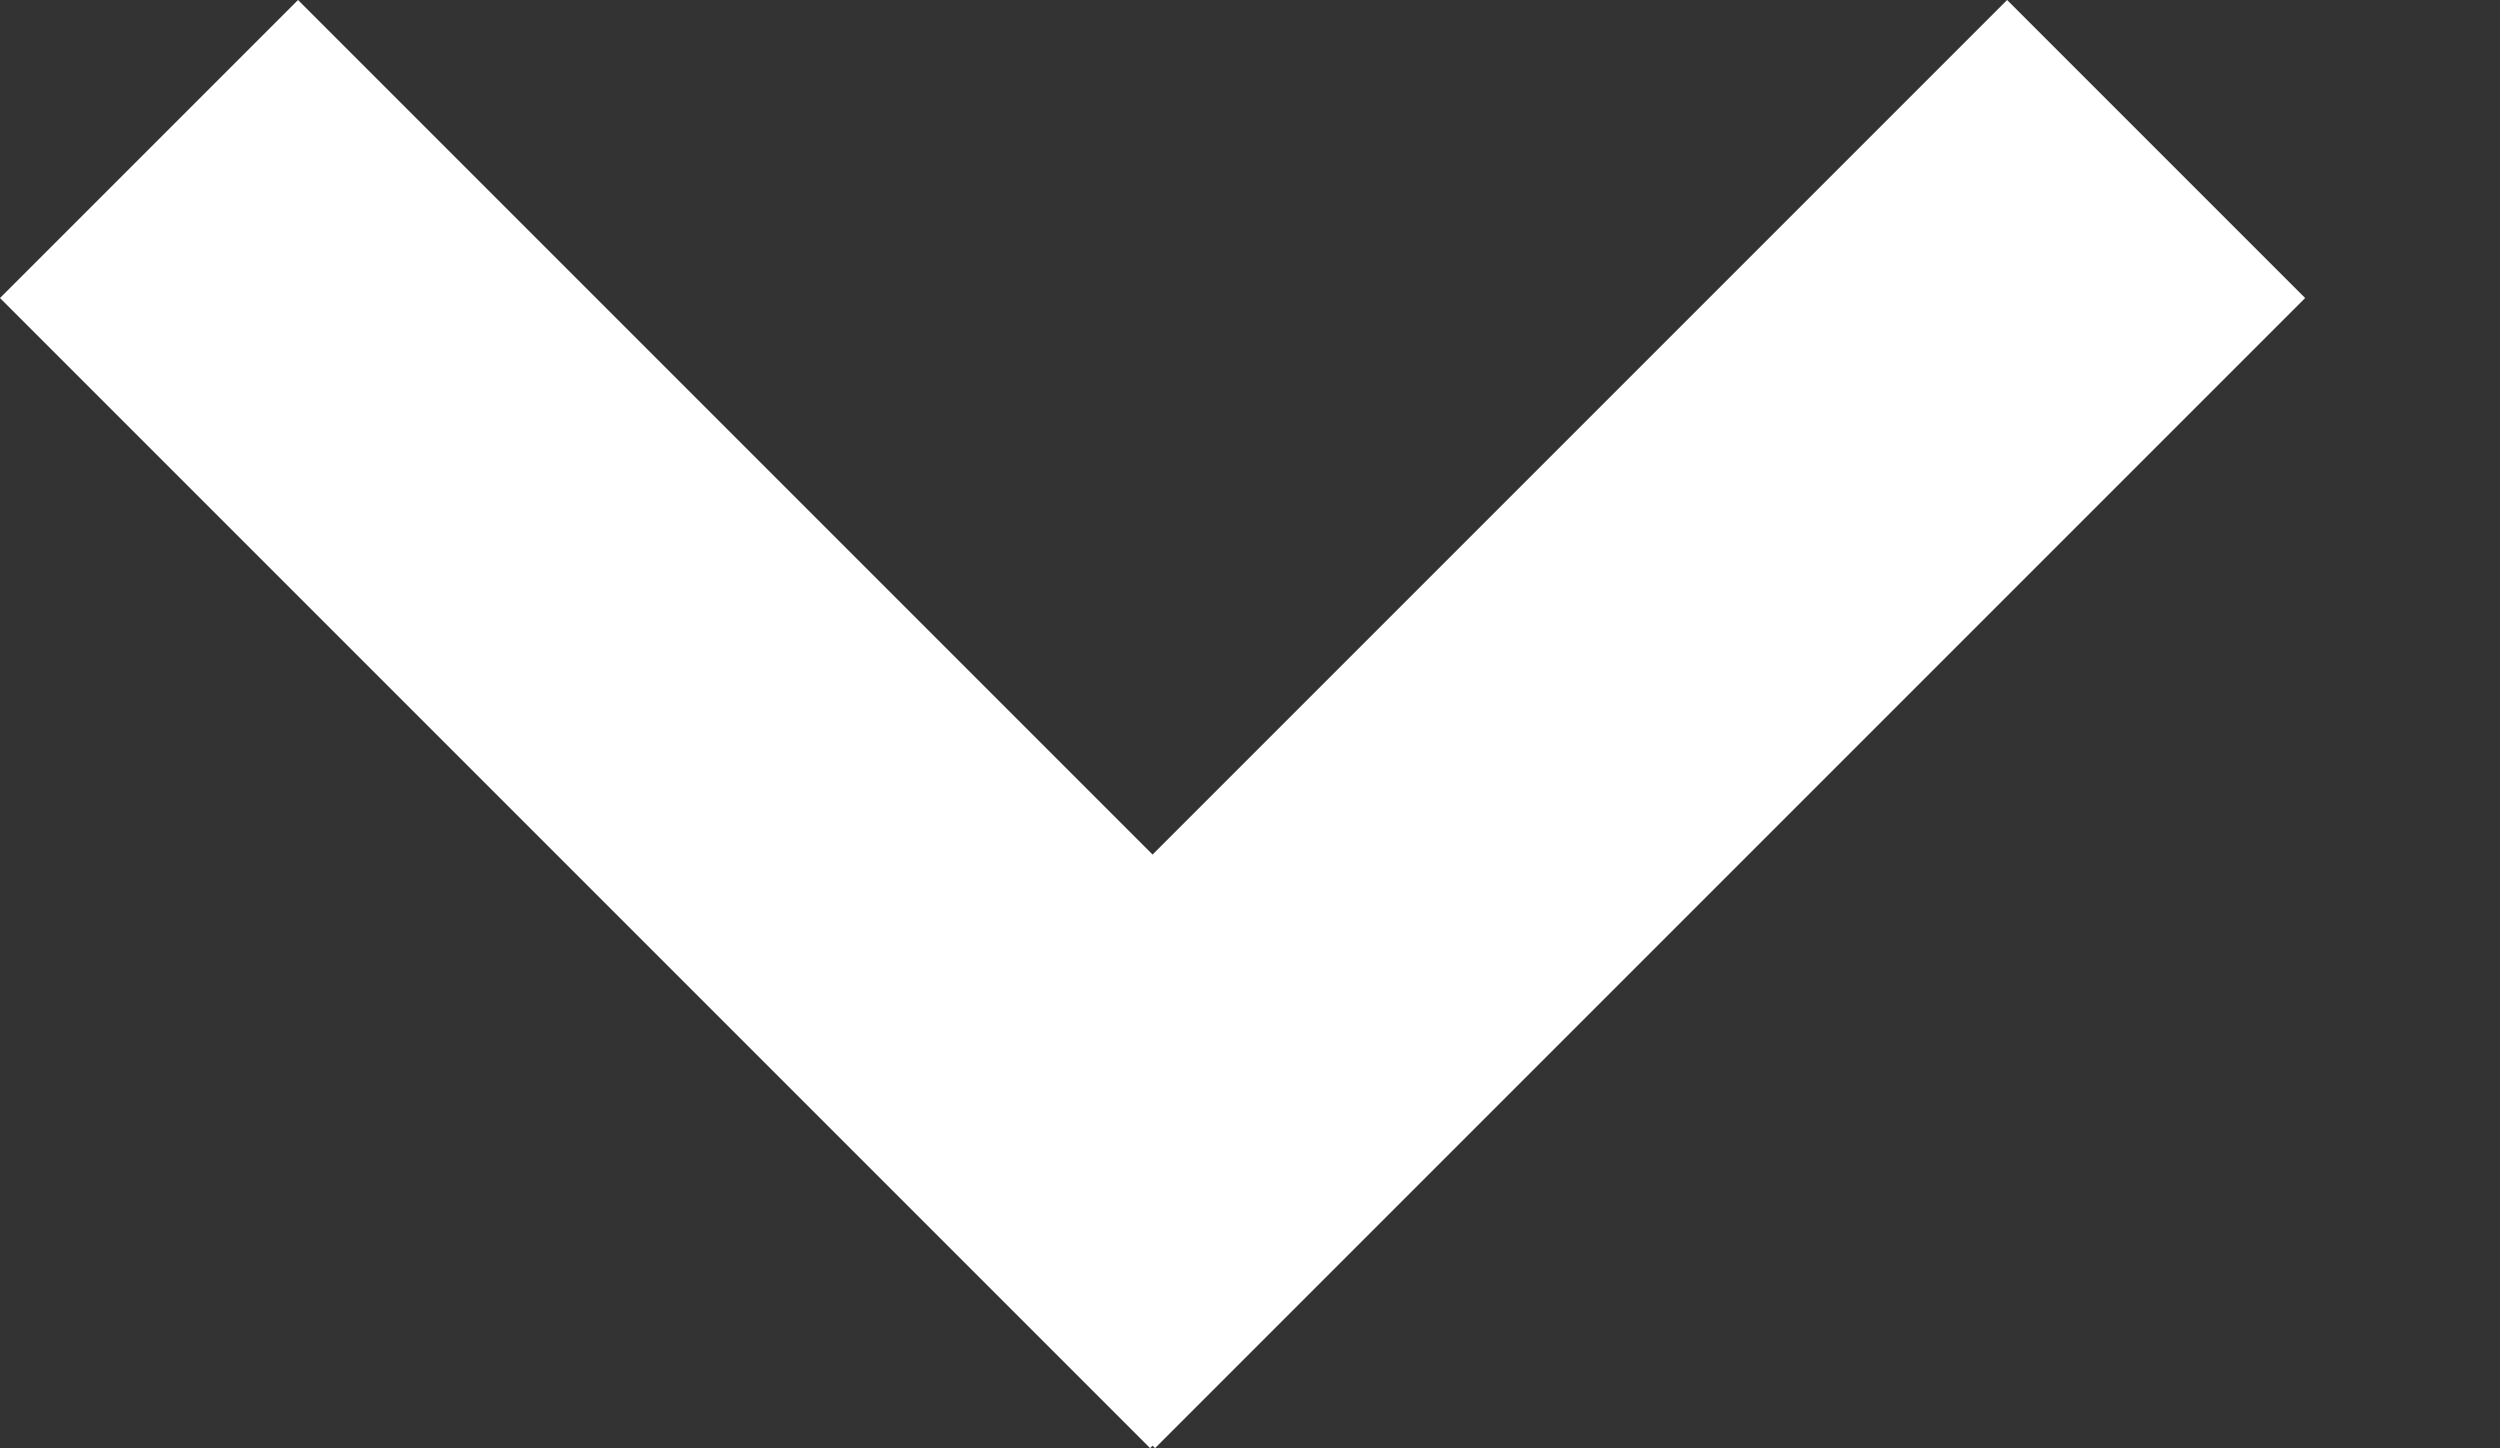 <svg xmlns="http://www.w3.org/2000/svg" width="88.973" height="51.539" viewBox="0 0 88.973 51.539">
  <rect x="0" y="0" width="88.973" height="51.539" fill="#333333" stroke="none"/>
  <defs>
    <style>
      .cls-1 {
        isolation: isolate;
      }

      .cls-2 {
        fill: none;
        stroke: #fff;
        stroke-width: 15px;
      }
    </style>
  </defs>
  <g id="Down_Arrow" data-name="Down Arrow" class="cls-1" transform="translate(-3903.197 627.803)">
    <line id="Line_5" data-name="Line 5" class="cls-2" x2="40.932" y2="40.932" transform="translate(3908.5 -622.5)"/>
    <line id="Line_6" data-name="Line 6" class="cls-2" x1="40.932" y2="40.932" transform="translate(3939 -622.5)"/>
  </g>
</svg>
